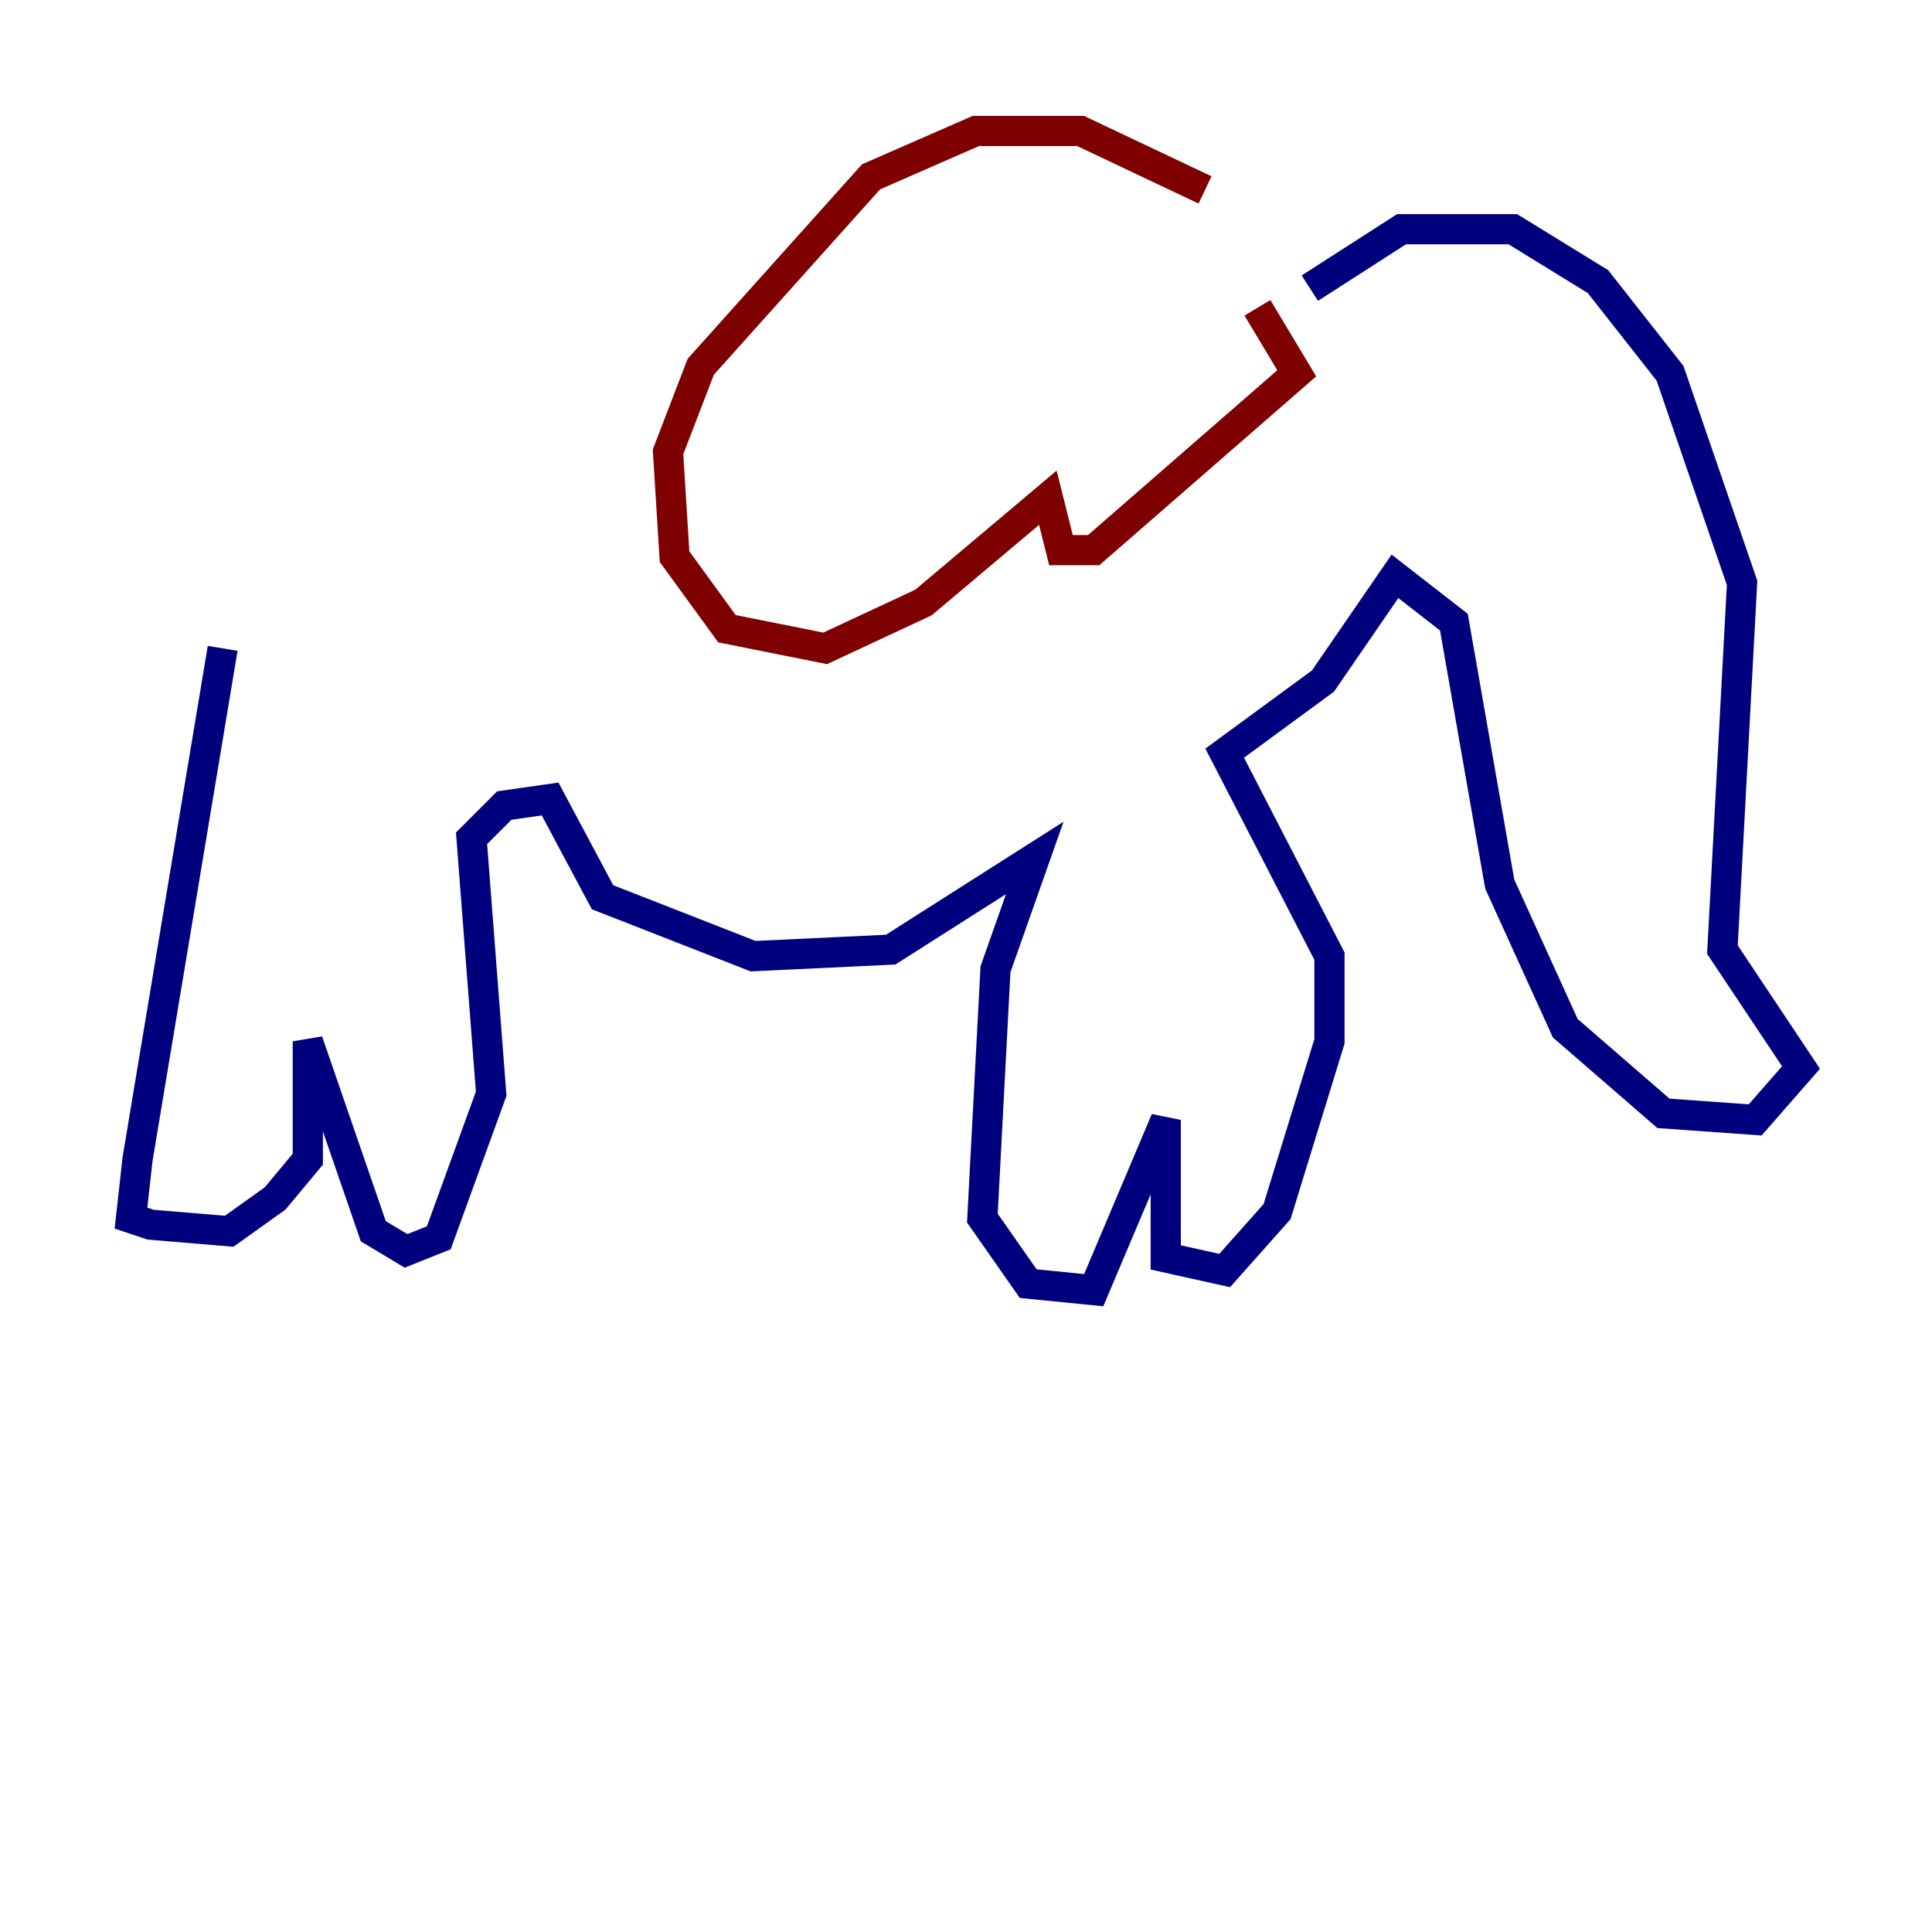 <?xml version="1.0" encoding="utf-8" ?>
<svg baseProfile="tiny" height="128" version="1.2" viewBox="0,0,128,128" width="128" xmlns="http://www.w3.org/2000/svg" xmlns:ev="http://www.w3.org/2001/xml-events" xmlns:xlink="http://www.w3.org/1999/xlink"><defs /><polyline fill="none" points="14.752,42.956 9.112,76.8 8.678,80.705 9.98,81.139 15.186,81.573 18.224,79.403 20.393,76.8 20.393,68.99 24.732,81.573 26.902,82.875 29.071,82.007 32.542,72.461 31.241,55.539 33.41,53.37 36.447,52.936 39.919,59.444 49.898,63.349 59.01,62.915 68.556,56.841 65.953,64.217 65.085,80.705 68.122,85.044 72.461,85.478 77.234,74.197 77.234,83.308 81.139,84.176 84.61,80.271 88.081,68.99 88.081,63.349 81.139,49.898 87.647,45.125 92.42,38.183 96.325,41.22 99.363,58.576 103.702,68.122 110.21,73.763 116.285,74.197 119.322,70.725 114.115,62.915 115.417,38.617 110.644,24.732 105.871,18.658 100.231,15.186 92.854,15.186 86.78,19.091" stroke="#00007f" stroke-width="2" /><polyline fill="none" points="79.837,12.583 71.593,8.678 64.651,8.678 57.709,11.715 46.427,24.298 44.258,29.939 44.691,36.881 48.163,41.654 54.671,42.956 61.18,39.919 69.424,32.976 70.291,36.447 72.461,36.447 85.912,24.732 83.308,20.393" stroke="#7f0000" stroke-width="2" /></svg>
